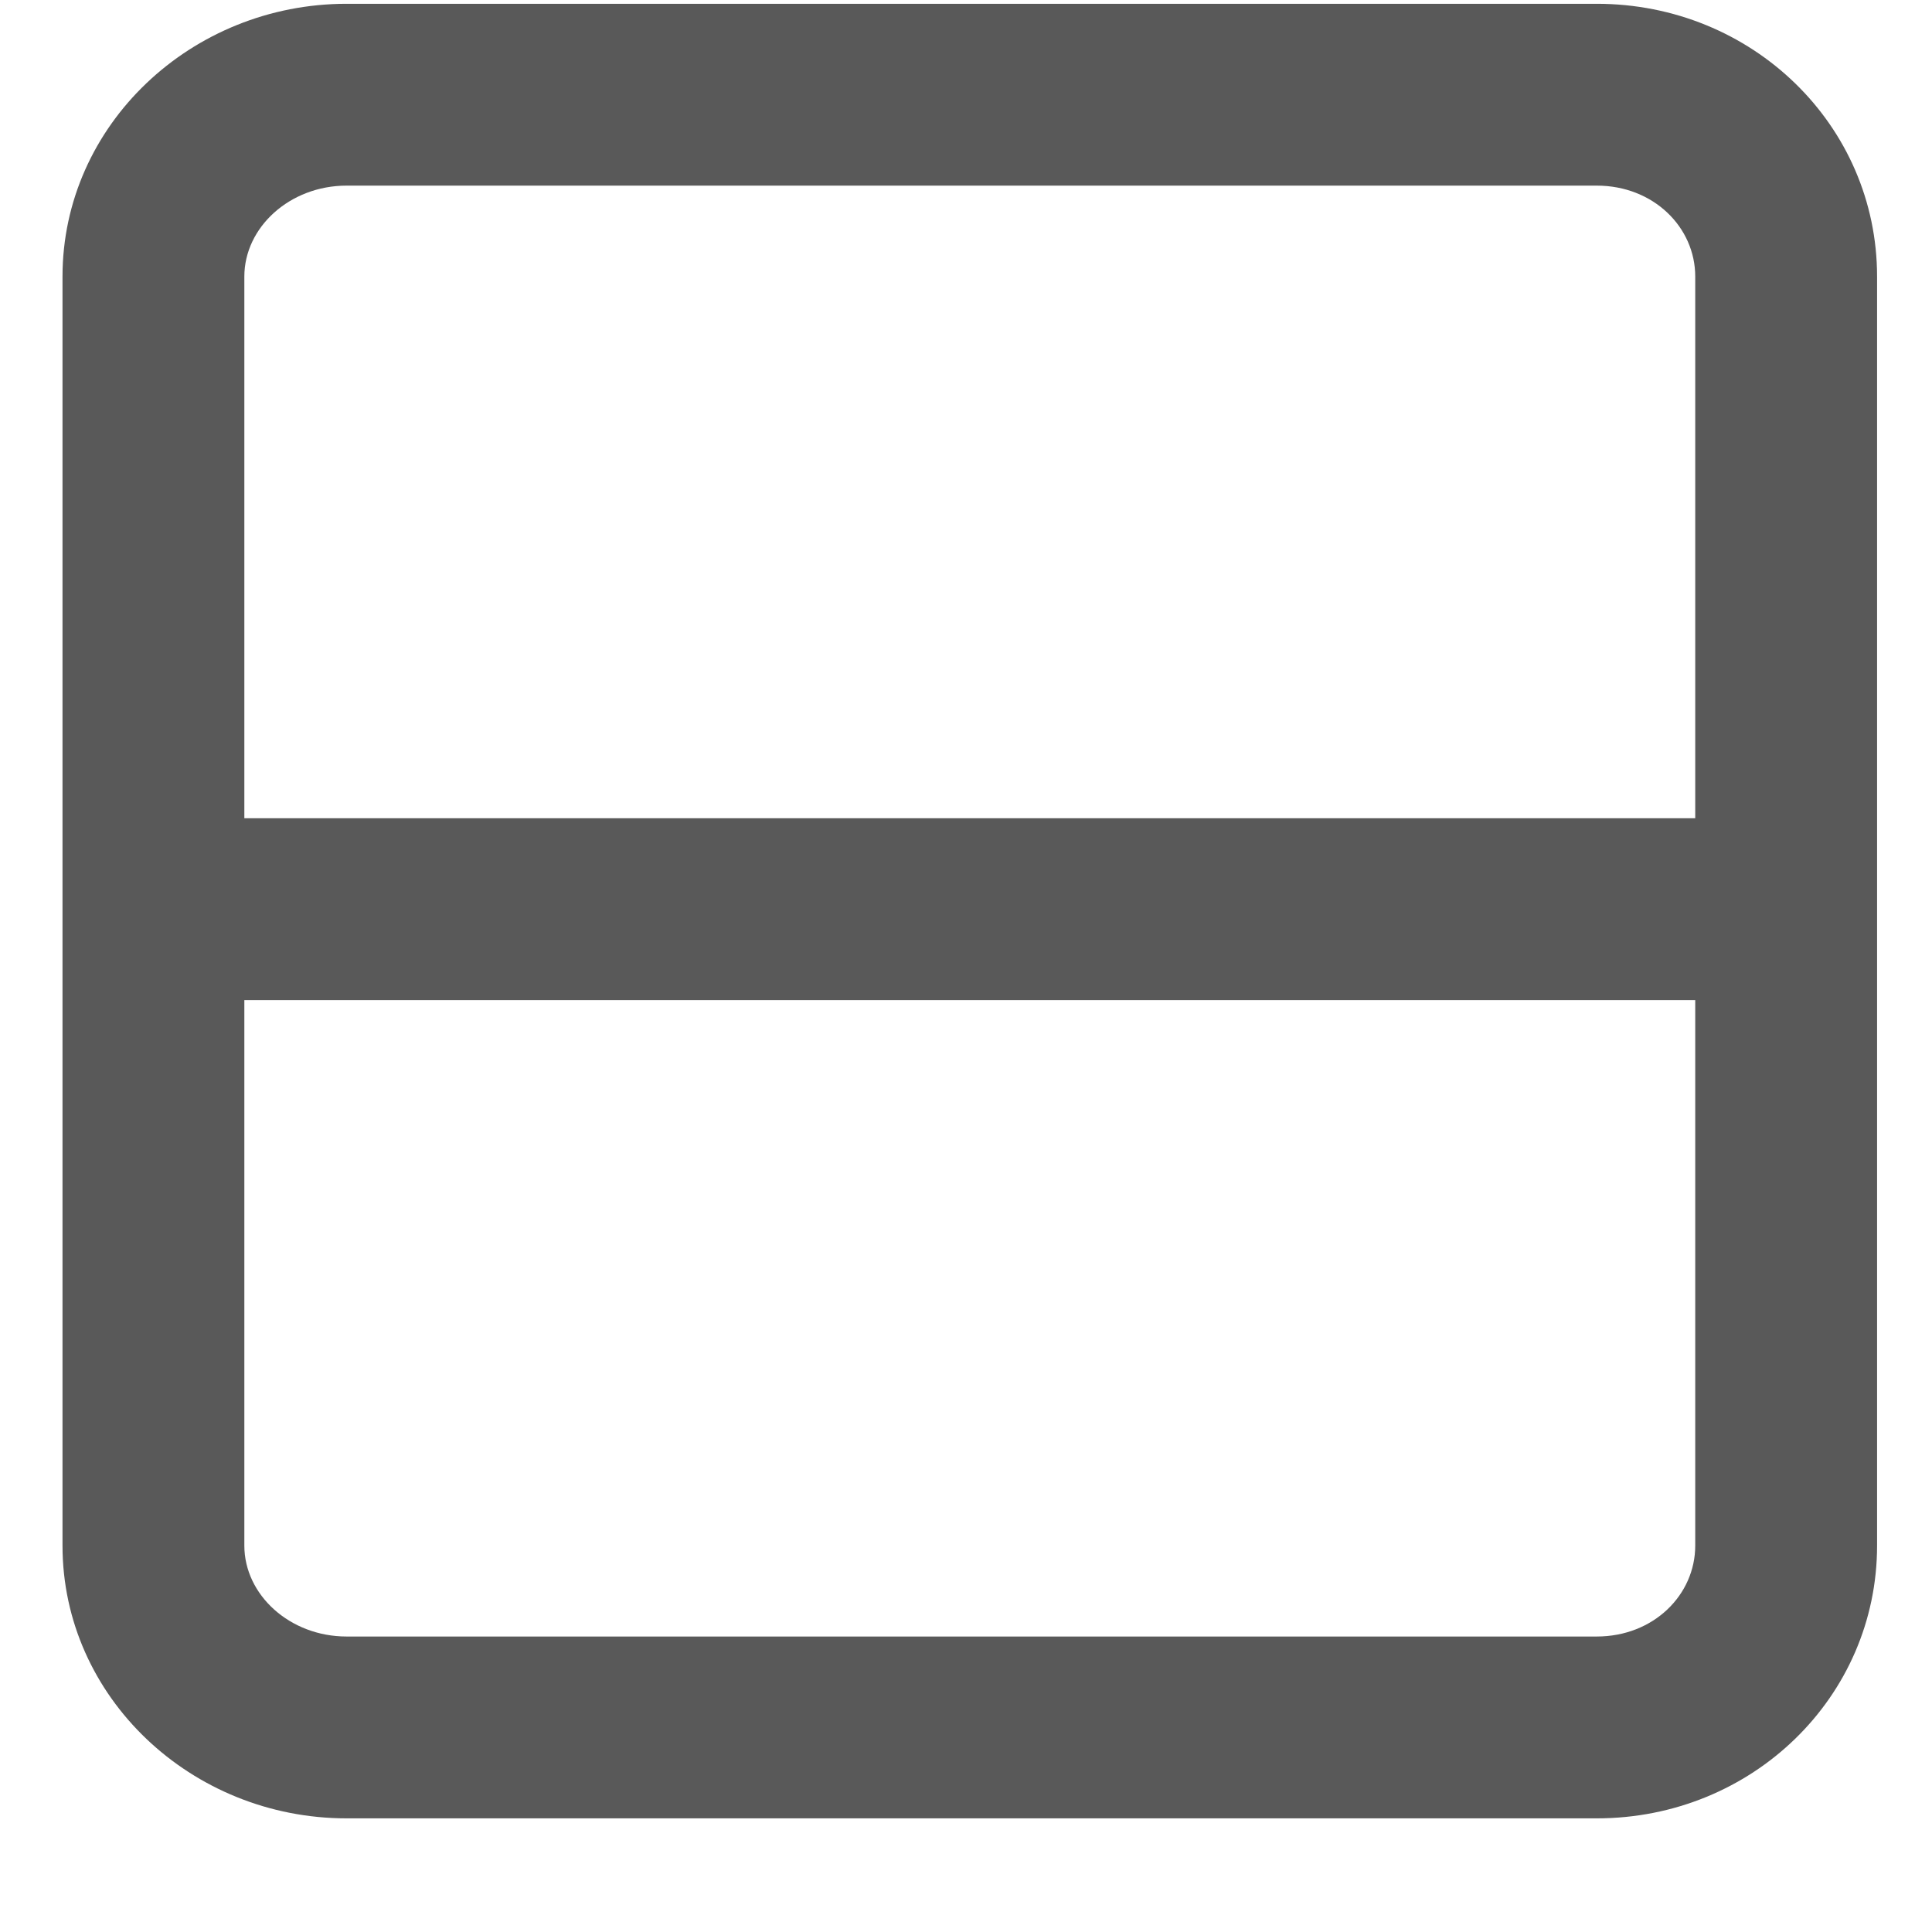 <svg xmlns="http://www.w3.org/2000/svg" version="1.1" xmlns:xlink="http://www.w3.org/1999/xlink" viewBox="0 0 510 510" preserveAspectRatio="xMidYMid">
                    <defs><style>.cls-1{fill:#595959;}</style></defs>
                    <title>2x1-grid-layout</title>
                    <g id="Layer_2" data-name="Layer 2"><g id="2x1-grid-layout">
                    <path class="cls-1" d="M91.5 1h330c41 0 74 32 74 72v335c0 40-33 72-74 72h-330c-41 0-75-32-75-72V73c0-40 34-72 75-72zm0 48c-15 0-27 11-27 24v143h383V73c0-13-11-24-26-24h-330zm330 383c15 0 26-11 26-24V264h-383v144c0 13 12 24 27 24h330z"></path>
                    </g></g>
                    </svg>